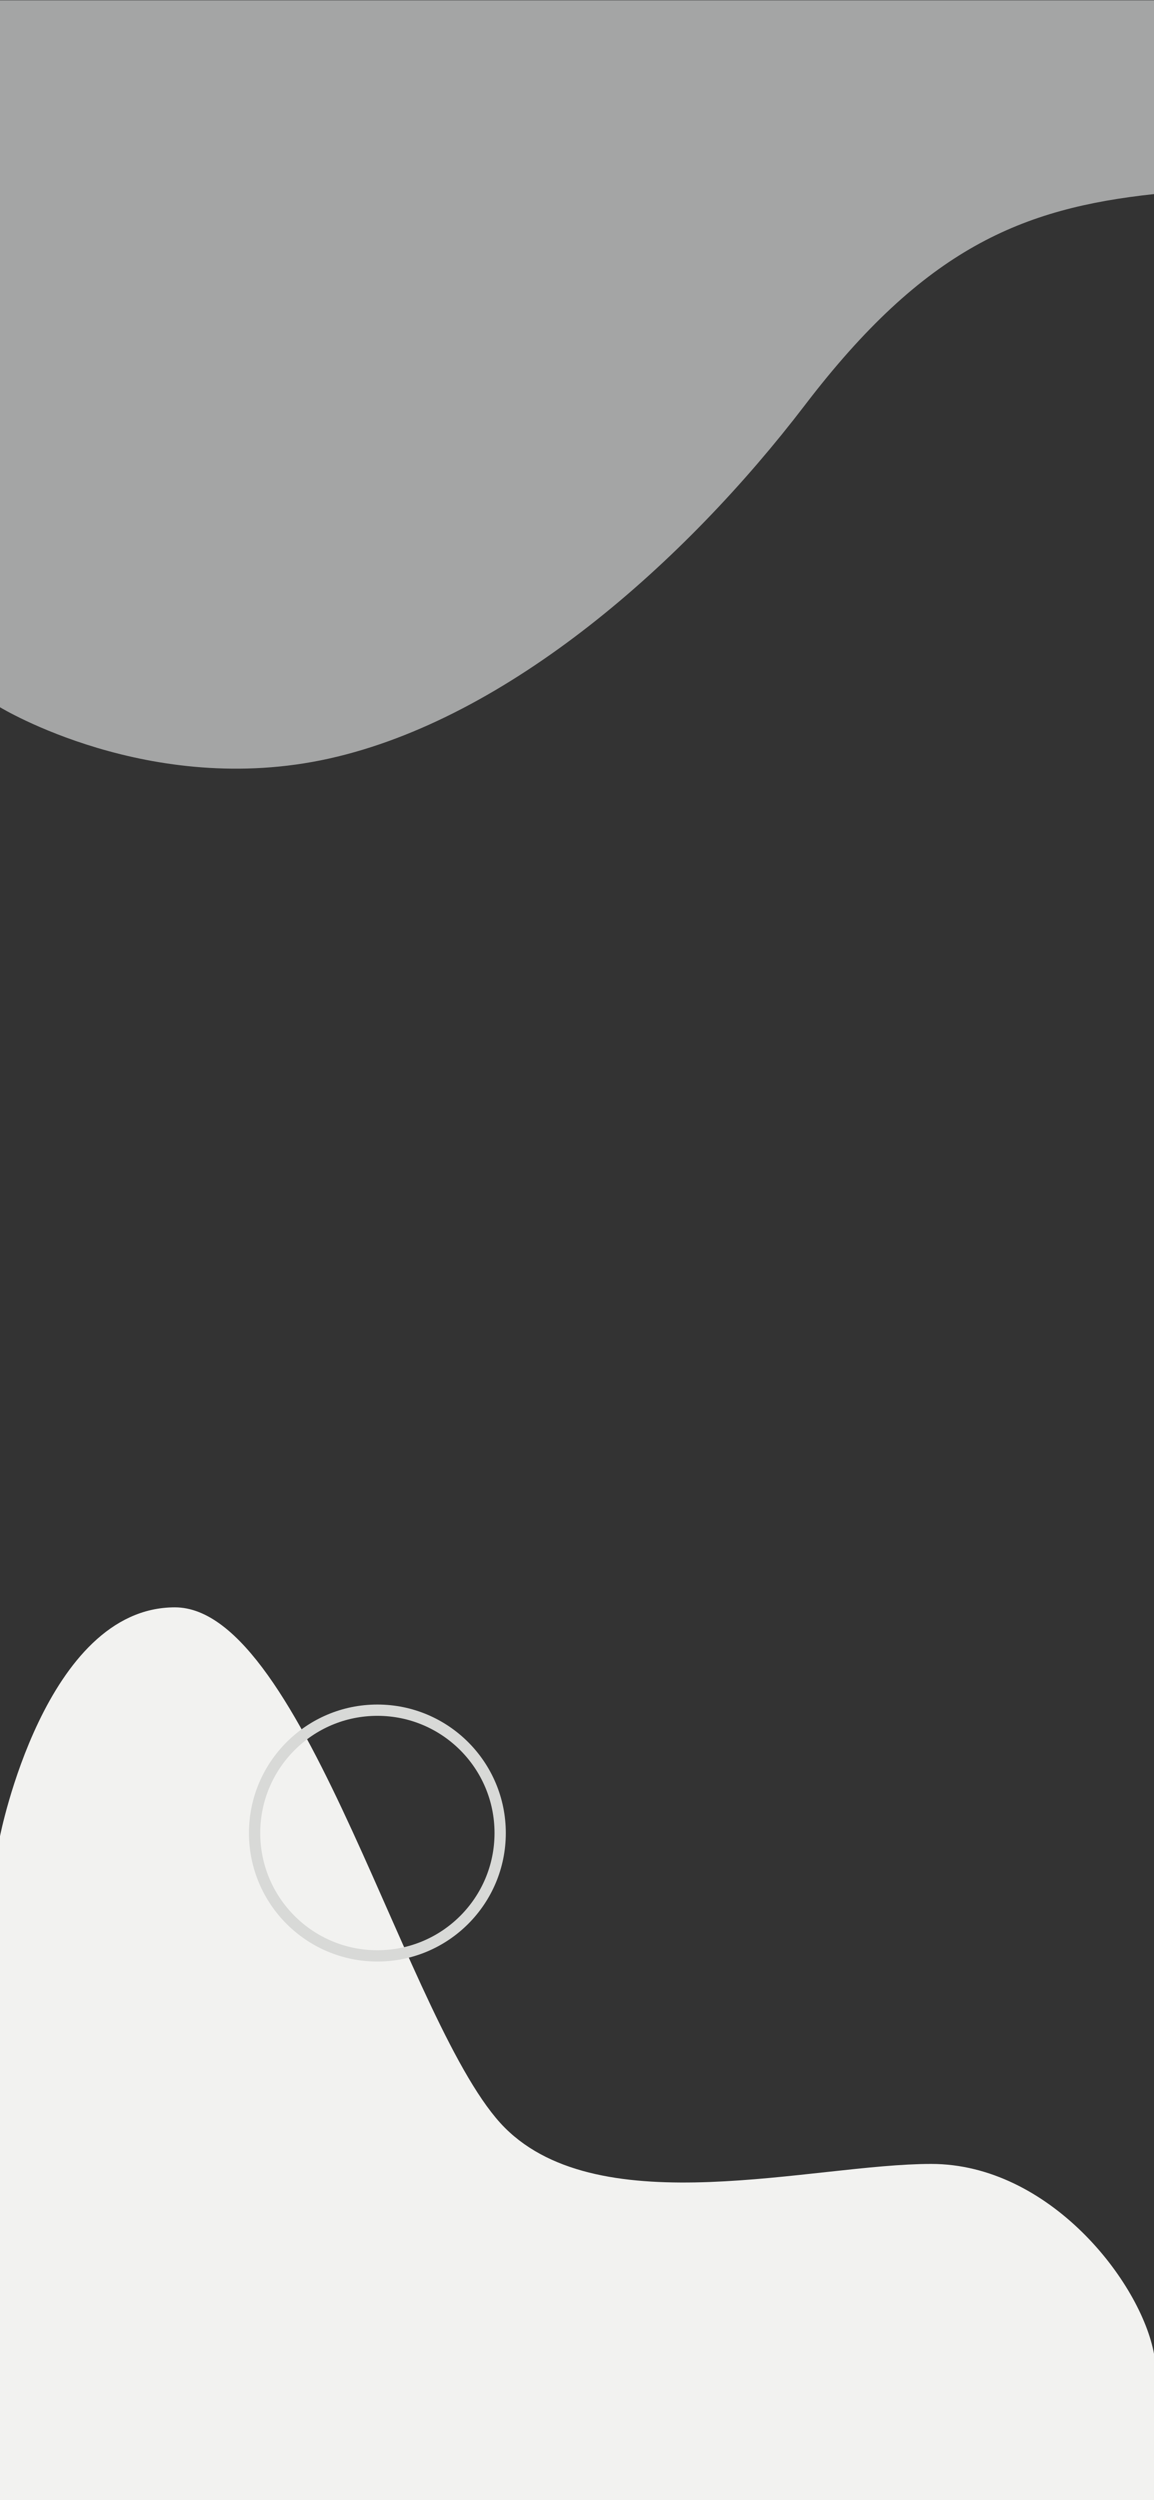 <?xml version="1.0" encoding="utf-8"?>
<!-- Generator: Adobe Illustrator 26.0.0, SVG Export Plug-In . SVG Version: 6.00 Build 0)  -->
<svg version="1.1" id="Layer_1" xmlns="http://www.w3.org/2000/svg" xmlns:xlink="http://www.w3.org/1999/xlink" x="0px" y="0px"
	 viewBox="0 0 1125 2436" style="enable-background:new 0 0 1125 2436;" xml:space="preserve">
<rect x="0" y="0" width="1125" height="2436" fill="#333333" stroke="none"/>
<style type="text/css">
	.st0{fill:#A4A5A5;}
	.st1{fill:#F2F2F0;}
	.st2{fill:none;stroke:#D8D9D7;stroke-miterlimit:10;}
	.st3{fill:none;stroke:#D8D9D7;stroke-width:11;stroke-miterlimit:10;}
</style>
<path class="st0" d="M0,689.1c0,0,145.8,88.9,320.8,50c175-38.9,347.2-191.7,463.9-344.4S995.9,203,1125,189.1V0.3H0V689.1z"/>
<g>
	<path class="st1" d="M0,1789.1c0,0,43.7-223,170.5-223s227.7,413.2,321.7,507.1c93.9,93.9,300.5,35.2,415.6,35.2
		s204.5,115,217.3,185.5v142.4H0L0,1789.1z"/>
	<circle class="st2" cx="370.4" cy="1787.5" r="119.7"/>
	<circle class="st3" cx="367.9" cy="1786" r="119.7"/>
</g>
</svg>
